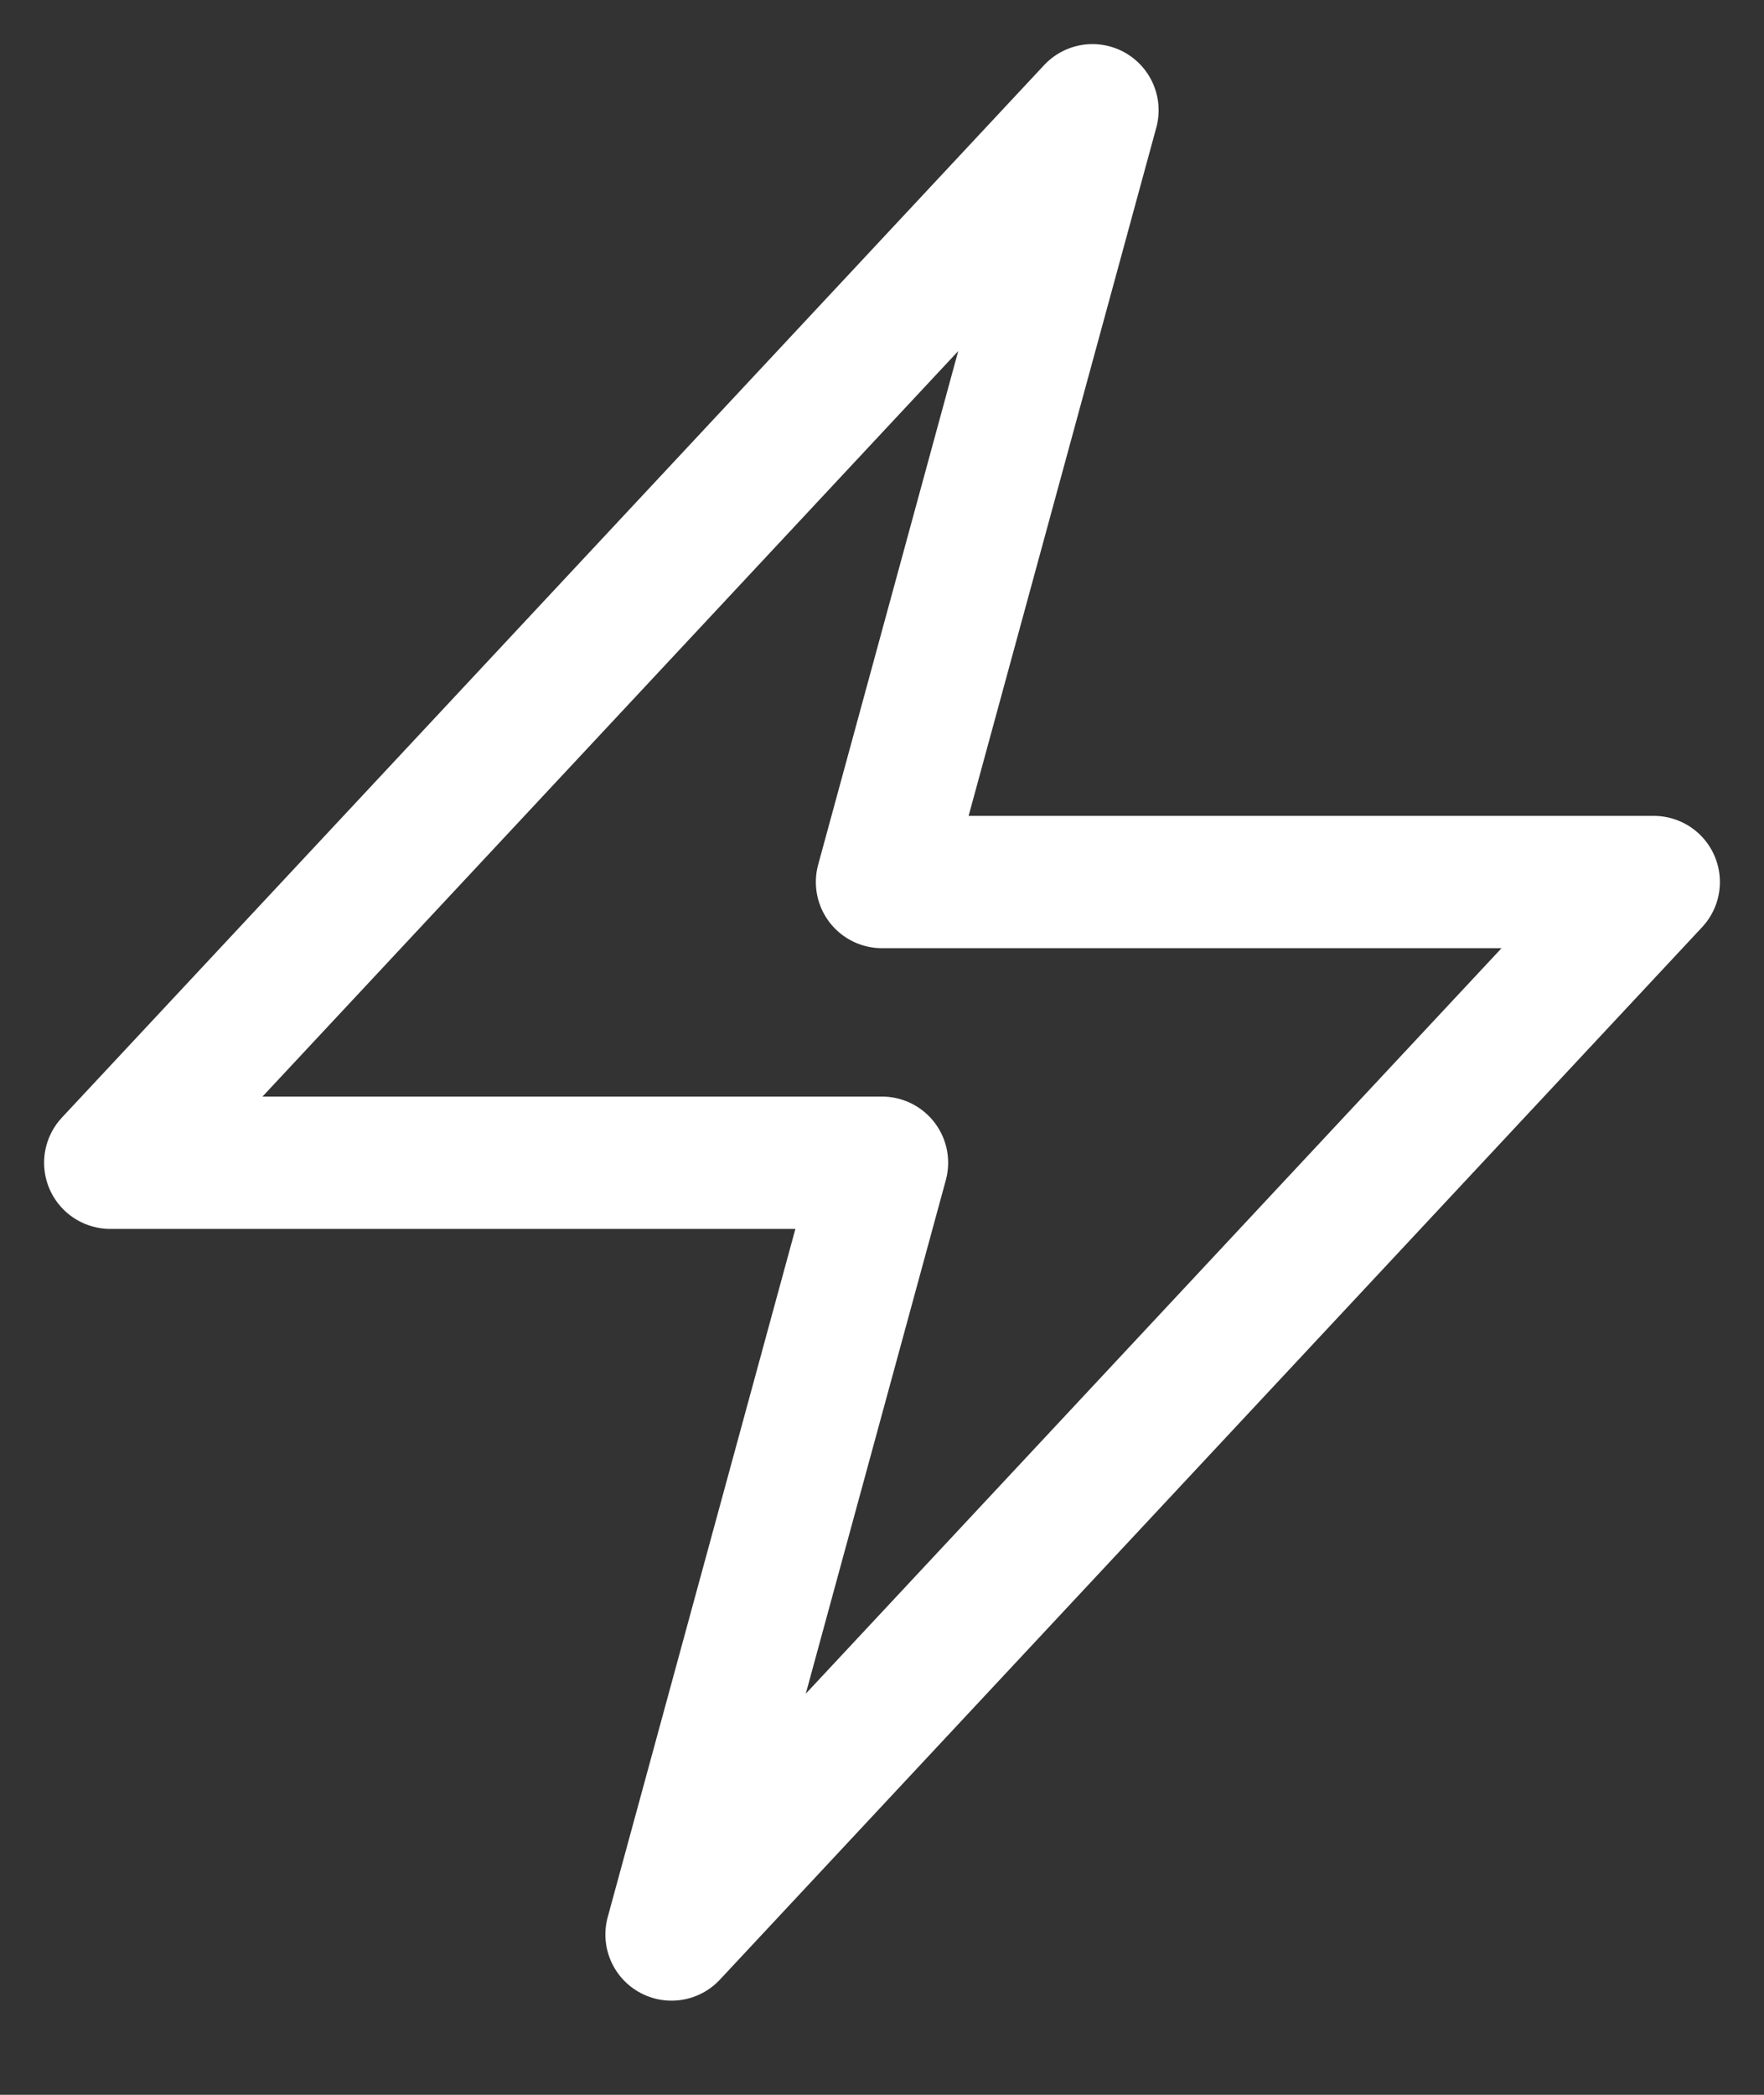 <svg width="16" height="19" viewBox="0 0 16 19" fill="none" xmlns="http://www.w3.org/2000/svg">
<rect x="0" y="0" width="16" height="19" fill="#333333" stroke="none"/>
<path d="M1 10.546L9.909 1L8 8H15L6.091 17.546L8 10.546H1Z" stroke="white" stroke-width="1.2" stroke-linecap="round" stroke-linejoin="round"/>
</svg>
